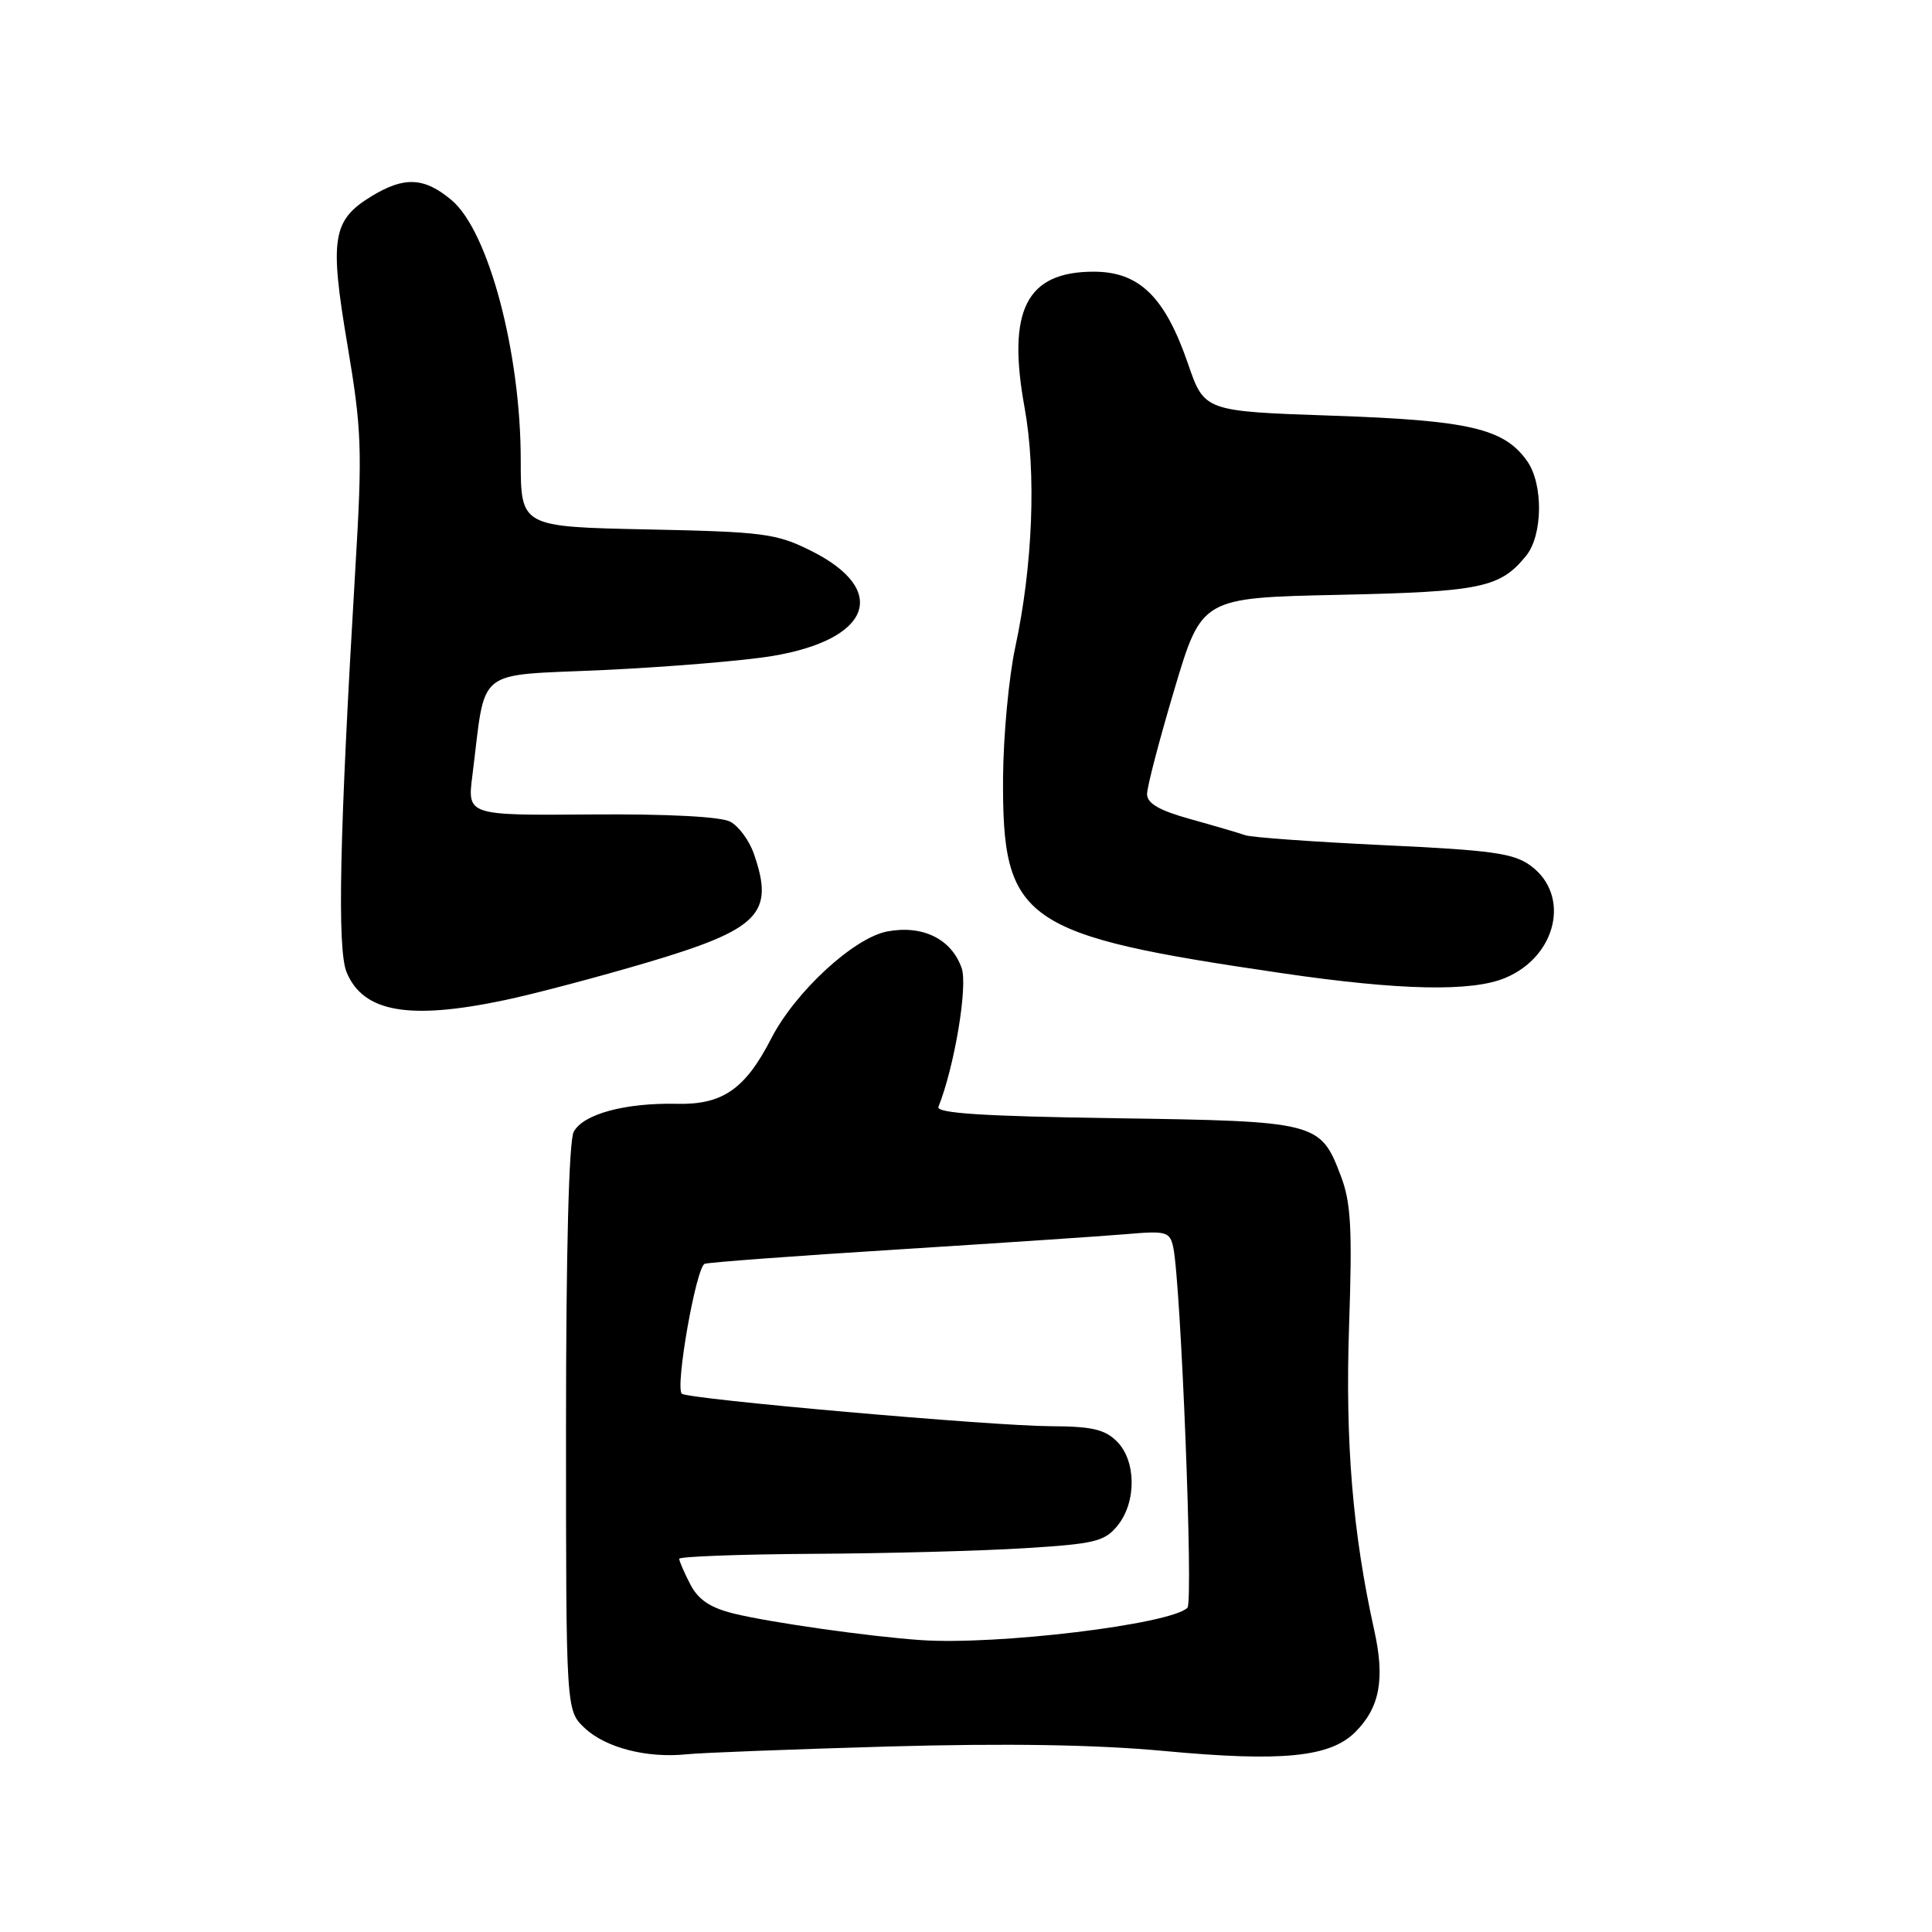 <?xml version="1.0" encoding="UTF-8" standalone="no"?>
<!DOCTYPE svg PUBLIC "-//W3C//DTD SVG 1.1//EN" "http://www.w3.org/Graphics/SVG/1.1/DTD/svg11.dtd" >
<svg xmlns="http://www.w3.org/2000/svg" xmlns:xlink="http://www.w3.org/1999/xlink" version="1.1" viewBox="0 0 256 256">
 <g >
 <path fill="currentColor"
d=" M 117.72 231.42 C 133.48 230.98 145.24 231.17 154.32 232.02 C 169.86 233.47 176.25 232.84 179.58 229.51 C 182.83 226.26 183.53 222.50 182.10 216.04 C 179.23 203.12 178.24 191.12 178.76 175.68 C 179.20 162.72 179.01 159.30 177.65 155.77 C 174.95 148.67 174.52 148.56 147.70 148.17 C 130.20 147.91 124.02 147.51 124.35 146.66 C 126.49 141.27 128.26 130.64 127.42 128.26 C 126.07 124.42 122.26 122.54 117.58 123.42 C 113.14 124.25 105.36 131.43 102.19 137.61 C 98.76 144.30 95.74 146.40 89.73 146.26 C 82.85 146.11 77.28 147.61 76.02 149.97 C 75.38 151.16 75.00 165.83 75.00 189.26 C 75.00 226.65 75.00 226.65 77.48 228.98 C 80.25 231.59 85.74 233.00 91.00 232.45 C 92.92 232.25 104.95 231.79 117.72 231.42 Z  M 66.89 132.52 C 70.75 131.71 79.22 129.47 85.71 127.55 C 100.63 123.13 102.66 121.07 99.89 113.13 C 99.29 111.38 97.88 109.47 96.77 108.88 C 95.52 108.21 88.44 107.84 78.34 107.92 C 61.92 108.05 61.92 108.05 62.59 102.78 C 64.44 88.16 62.66 89.59 80.03 88.78 C 88.54 88.38 98.57 87.55 102.31 86.93 C 115.43 84.75 117.88 78.19 107.50 73.00 C 102.88 70.69 101.24 70.47 85.75 70.15 C 69.00 69.80 69.00 69.80 69.00 60.96 C 69.00 46.70 64.73 30.64 59.85 26.53 C 56.23 23.48 53.58 23.35 49.23 26.00 C 44.04 29.17 43.65 31.57 46.03 45.66 C 47.93 56.95 48.03 59.52 47.09 75.26 C 44.98 110.71 44.66 125.76 45.93 128.83 C 48.12 134.13 54.19 135.20 66.89 132.52 Z  M 199.45 129.58 C 206.28 126.73 208.13 118.65 202.86 114.74 C 200.61 113.06 197.77 112.66 183.36 111.99 C 174.09 111.55 165.82 110.96 165.00 110.67 C 164.18 110.38 160.91 109.42 157.75 108.54 C 153.60 107.39 152.00 106.46 151.99 105.22 C 151.99 104.27 153.62 98.04 155.61 91.36 C 159.23 79.21 159.23 79.21 177.37 78.82 C 196.27 78.41 198.78 77.89 202.23 73.63 C 204.43 70.91 204.51 64.17 202.37 61.12 C 199.33 56.78 194.73 55.70 176.54 55.08 C 159.58 54.50 159.58 54.50 157.41 48.18 C 154.36 39.32 150.96 36.00 144.92 36.00 C 136.00 36.00 133.41 41.09 135.76 54.00 C 137.33 62.63 136.86 74.89 134.53 85.75 C 133.67 89.74 132.95 97.51 132.91 103.02 C 132.80 122.13 135.34 123.90 170.00 128.97 C 185.50 131.24 195.02 131.44 199.45 129.58 Z  M 122.00 217.32 C 115.09 216.84 101.99 214.98 97.21 213.80 C 94.10 213.03 92.52 211.97 91.46 209.92 C 90.66 208.37 90.00 206.85 90.00 206.55 C 90.00 206.25 97.99 205.95 107.75 205.89 C 117.51 205.84 130.15 205.50 135.84 205.14 C 145.09 204.57 146.38 204.25 148.09 202.14 C 150.61 199.03 150.56 193.56 148.00 191.00 C 146.40 189.40 144.65 189.00 139.25 188.98 C 131.57 188.96 91.06 185.39 90.34 184.67 C 89.44 183.77 92.25 167.84 93.38 167.46 C 93.99 167.26 105.53 166.40 119.00 165.56 C 132.47 164.71 146.08 163.80 149.24 163.53 C 154.55 163.07 155.01 163.20 155.46 165.27 C 156.47 169.96 158.15 212.25 157.34 213.04 C 155.09 215.24 132.10 218.02 122.00 217.32 Z "/>
</g>
</svg>